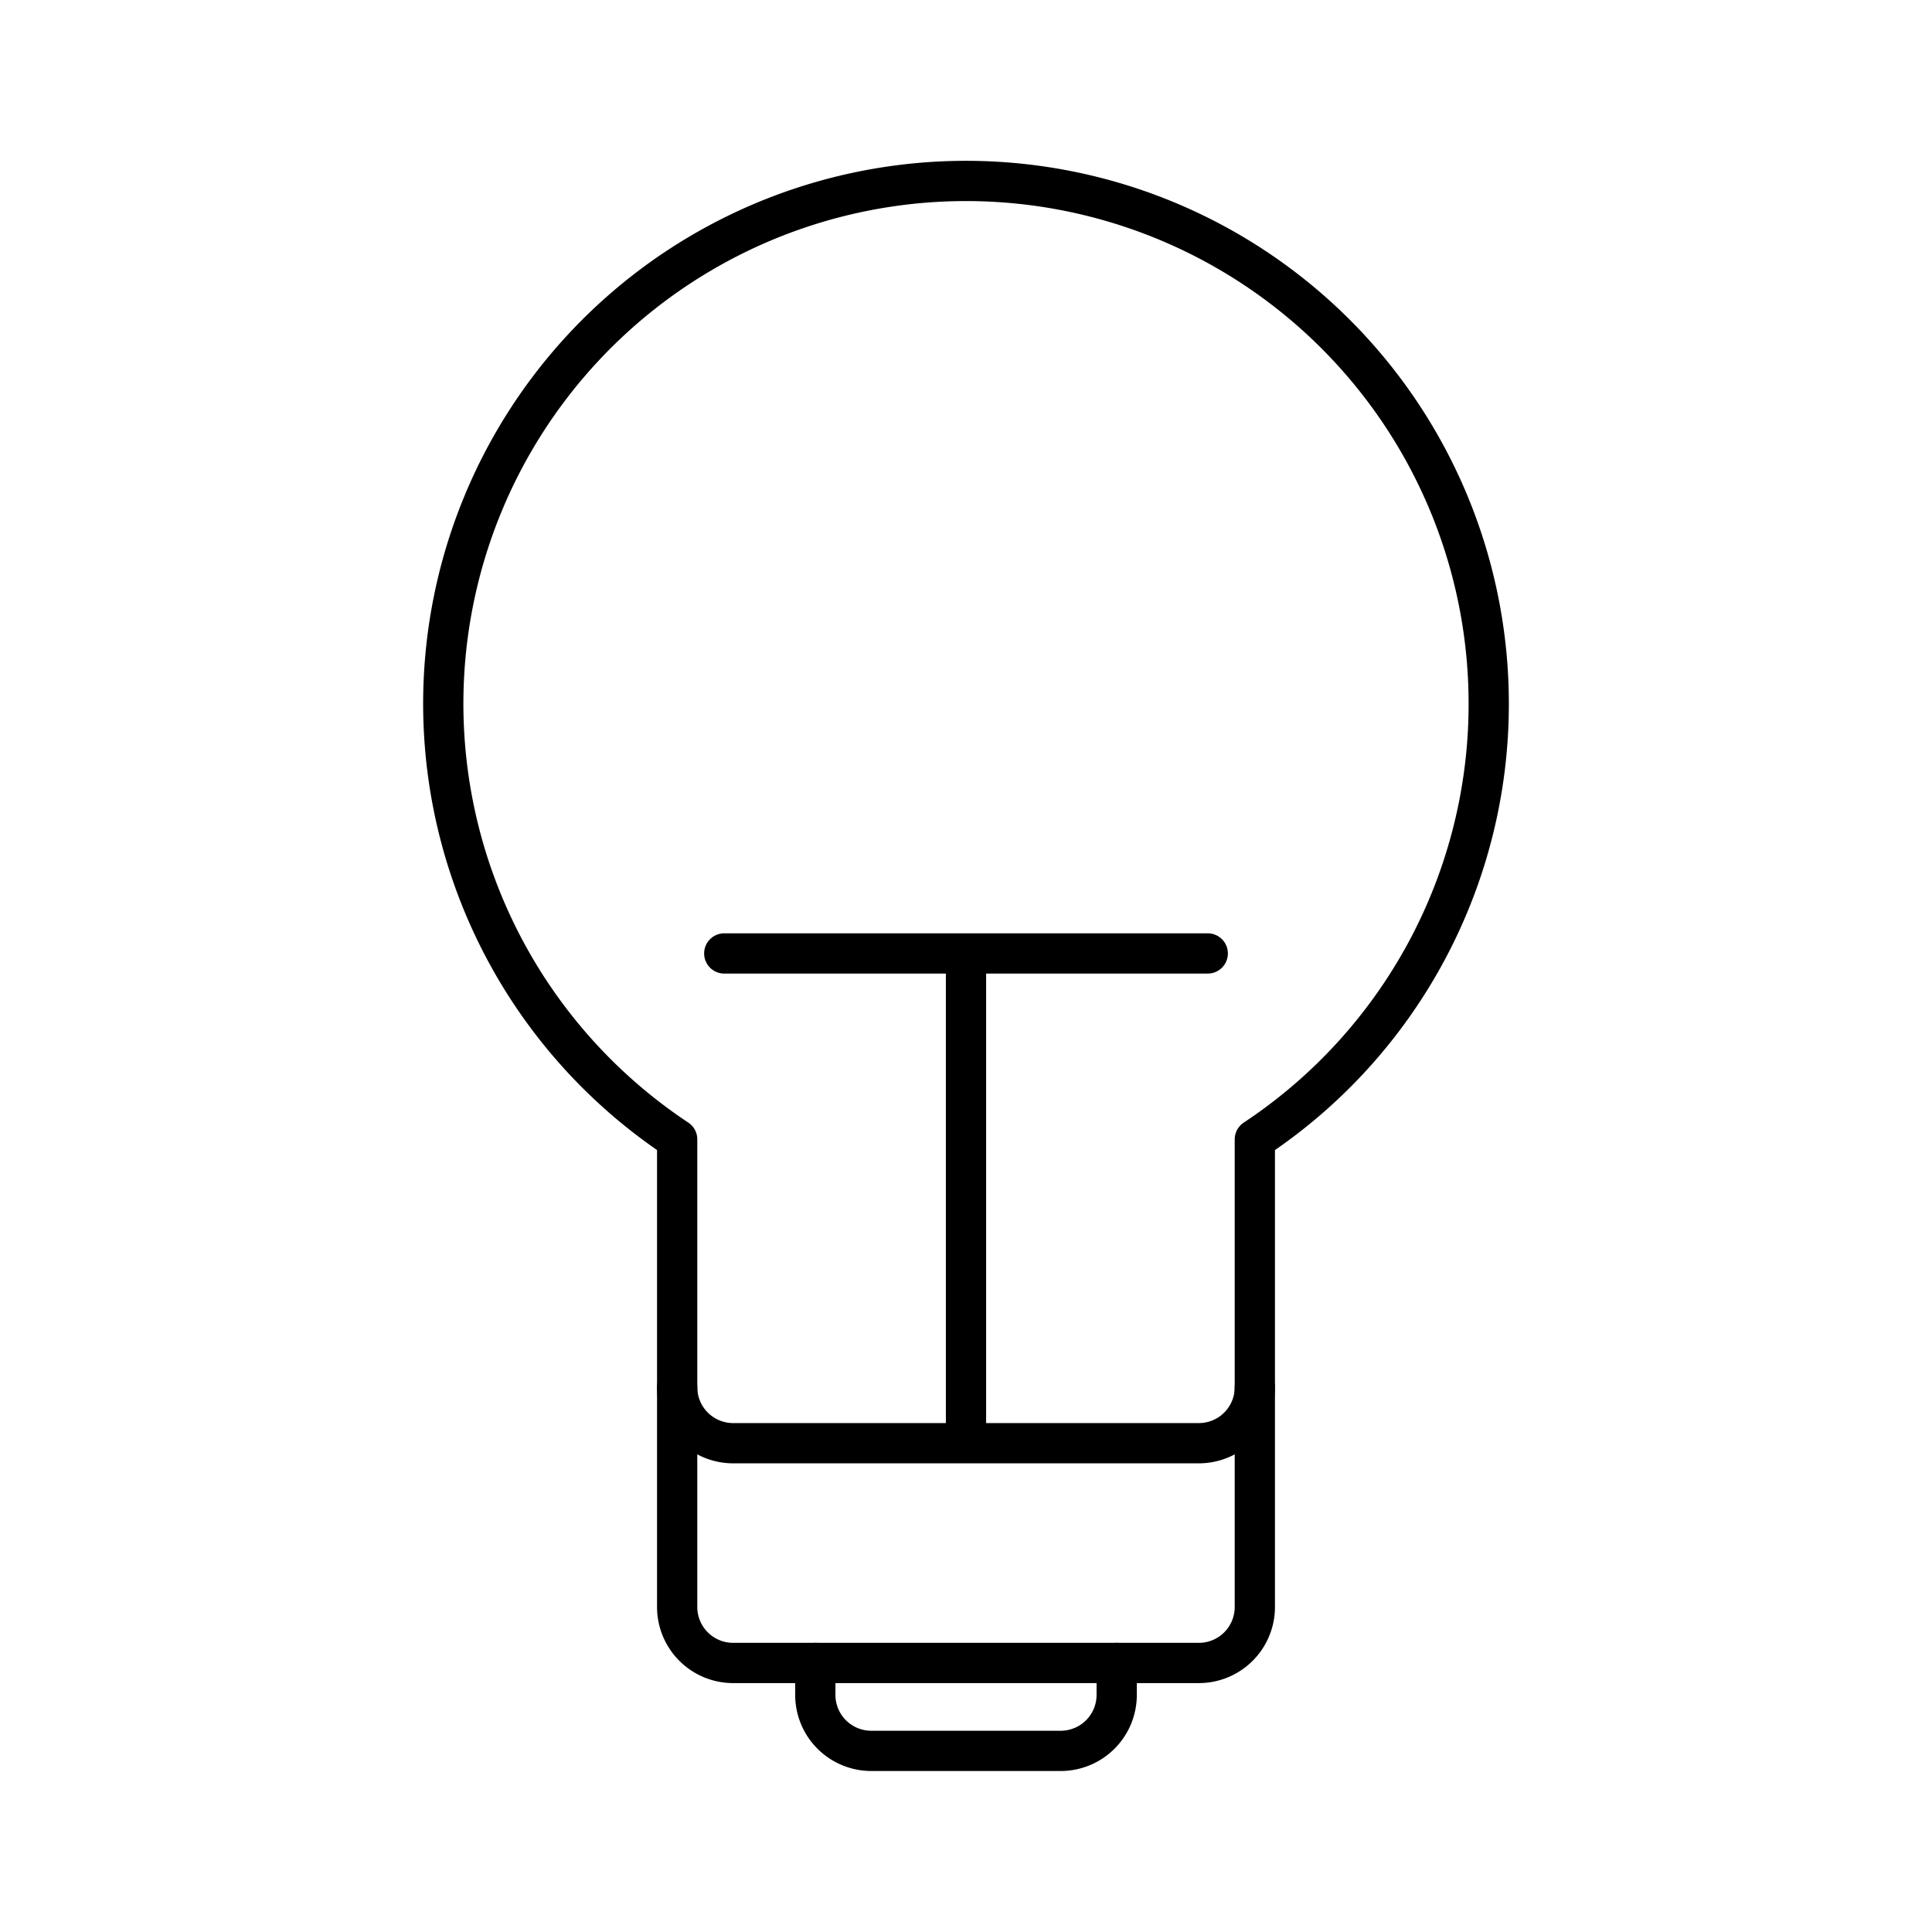 <svg xmlns="http://www.w3.org/2000/svg" xmlns:xlink="http://www.w3.org/1999/xlink" aria-hidden="true" role="img" class="iconify iconify--arcticons" width="1em" height="1em" preserveAspectRatio="xMidYMid meet" viewBox="0 0 48 48"><path fill="none" stroke="currentColor" stroke-linecap="round" stroke-linejoin="round" d="M36.987 17.487a12.987 12.987 0 1 0-20.163 10.82v11.618a1.391 1.391 0 0 0 1.391 1.391h11.57a1.391 1.391 0 0 0 1.391-1.391V28.308a12.97 12.97 0 0 0 5.811-10.821Z"></path><path fill="none" stroke="currentColor" stroke-linecap="round" stroke-linejoin="round" d="M16.824 34.465a1.391 1.391 0 0 0 1.391 1.391h11.57a1.391 1.391 0 0 0 1.391-1.391M17.994 23.688h12.012M24 35.856V23.688m-3.744 17.628v.793a1.391 1.391 0 0 0 1.391 1.391h4.706a1.391 1.391 0 0 0 1.391-1.391v-.793"></path></svg>